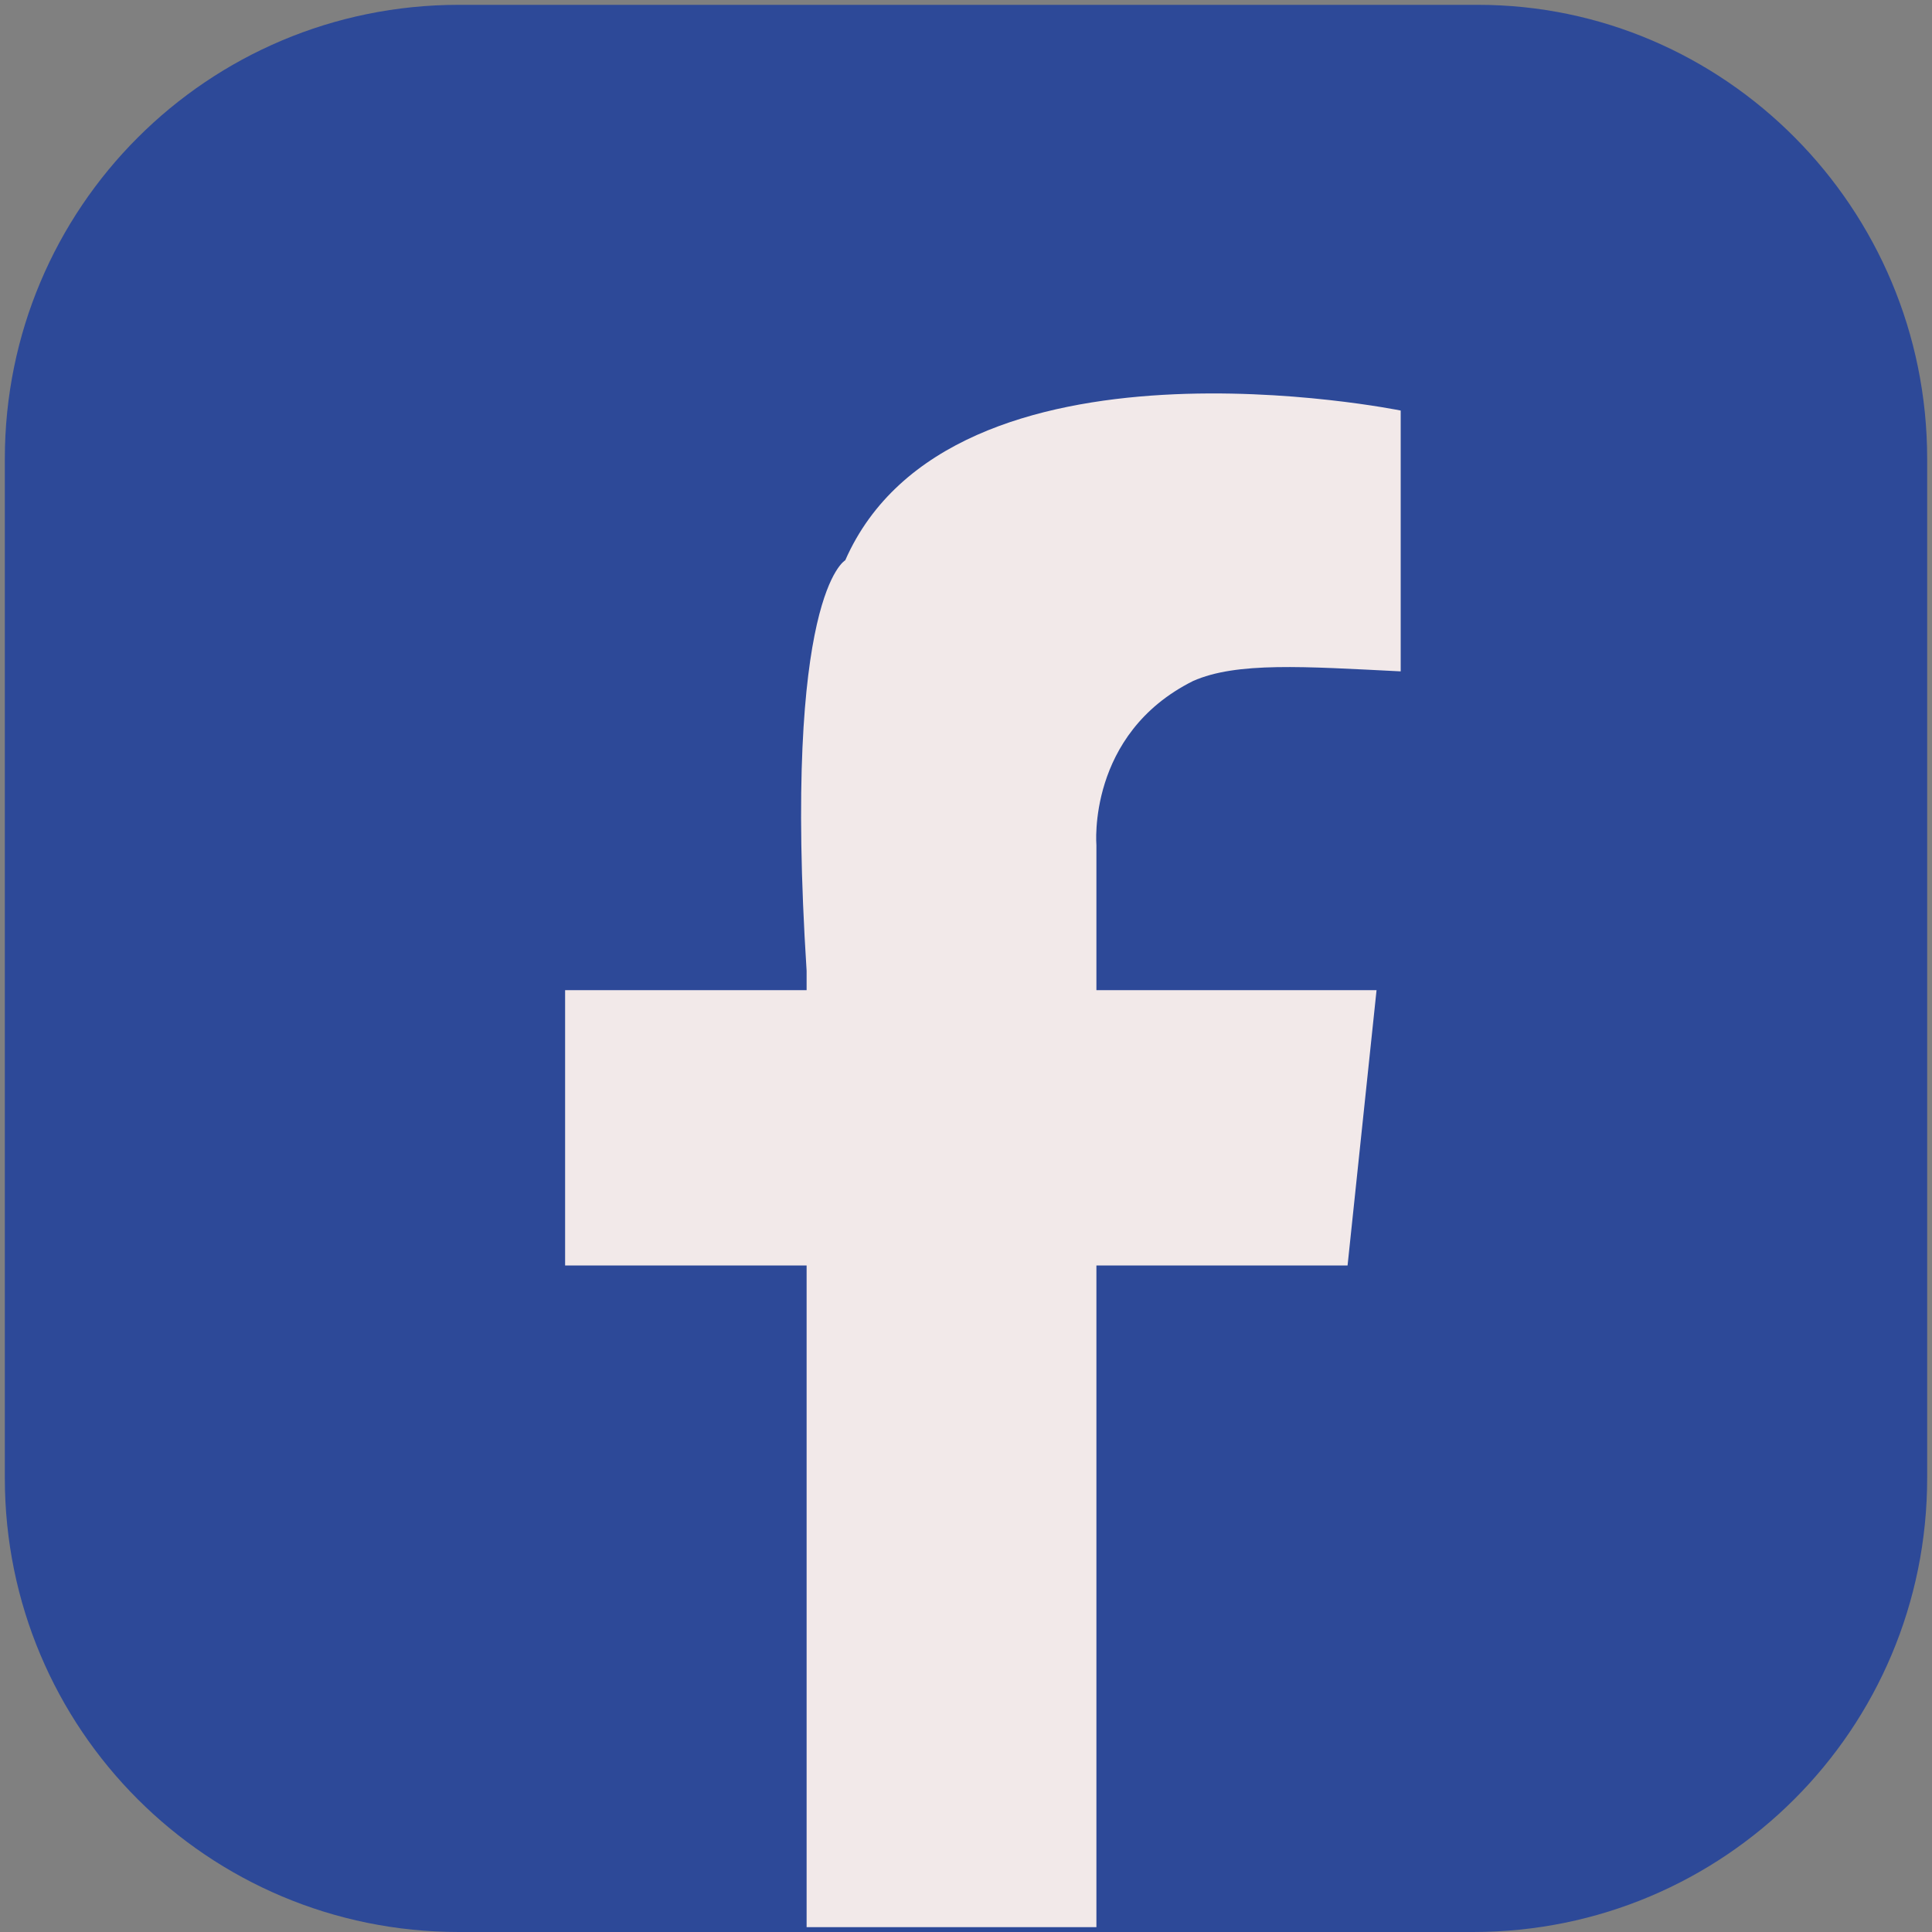 <?xml version="1.0" encoding="utf-8"?>
<!-- Generator: Adobe Illustrator 27.1.1, SVG Export Plug-In . SVG Version: 6.00 Build 0)  -->
<svg version="1.1" id="Layer_1" xmlns="http://www.w3.org/2000/svg" xmlns:xlink="http://www.w3.org/1999/xlink" x="0px" y="0px"
	 viewBox="0 0 40 40" style="enable-background:new 0 0 40 40;" xml:space="preserve">
<rect x="0" y="0" width="40" height="40" fill="#808080" stroke="none"/>
<style type="text/css">
	.st0{fill:#2D4998;}
	.st1{fill:#F2E9E9;}
</style>
<g>
	<path class="st0" d="M39.9,9.5v21.1c0,5.2-4.2,9.4-9.4,9.4H9.5c-5.2,0-9.4-4.2-9.4-9.4V9.5c0-5.2,4.2-9.4,9.4-9.4h21.1
		C35.7,0.1,39.9,4.3,39.9,9.5z"/>
	<path class="st1" d="M22.7,17.5v3h5.8l-0.6,5.7h-5.2v13.7h-6V26.2h-5v-5.7h5v-0.4c-0.5-7.8,0.8-8.5,0.8-8.5C19.7,6.6,29,8.5,29,8.5
		v5.4c-2-0.1-3.4-0.2-4.3,0.2C22.5,15.2,22.7,17.5,22.7,17.5z"/>
</g>
</svg>
